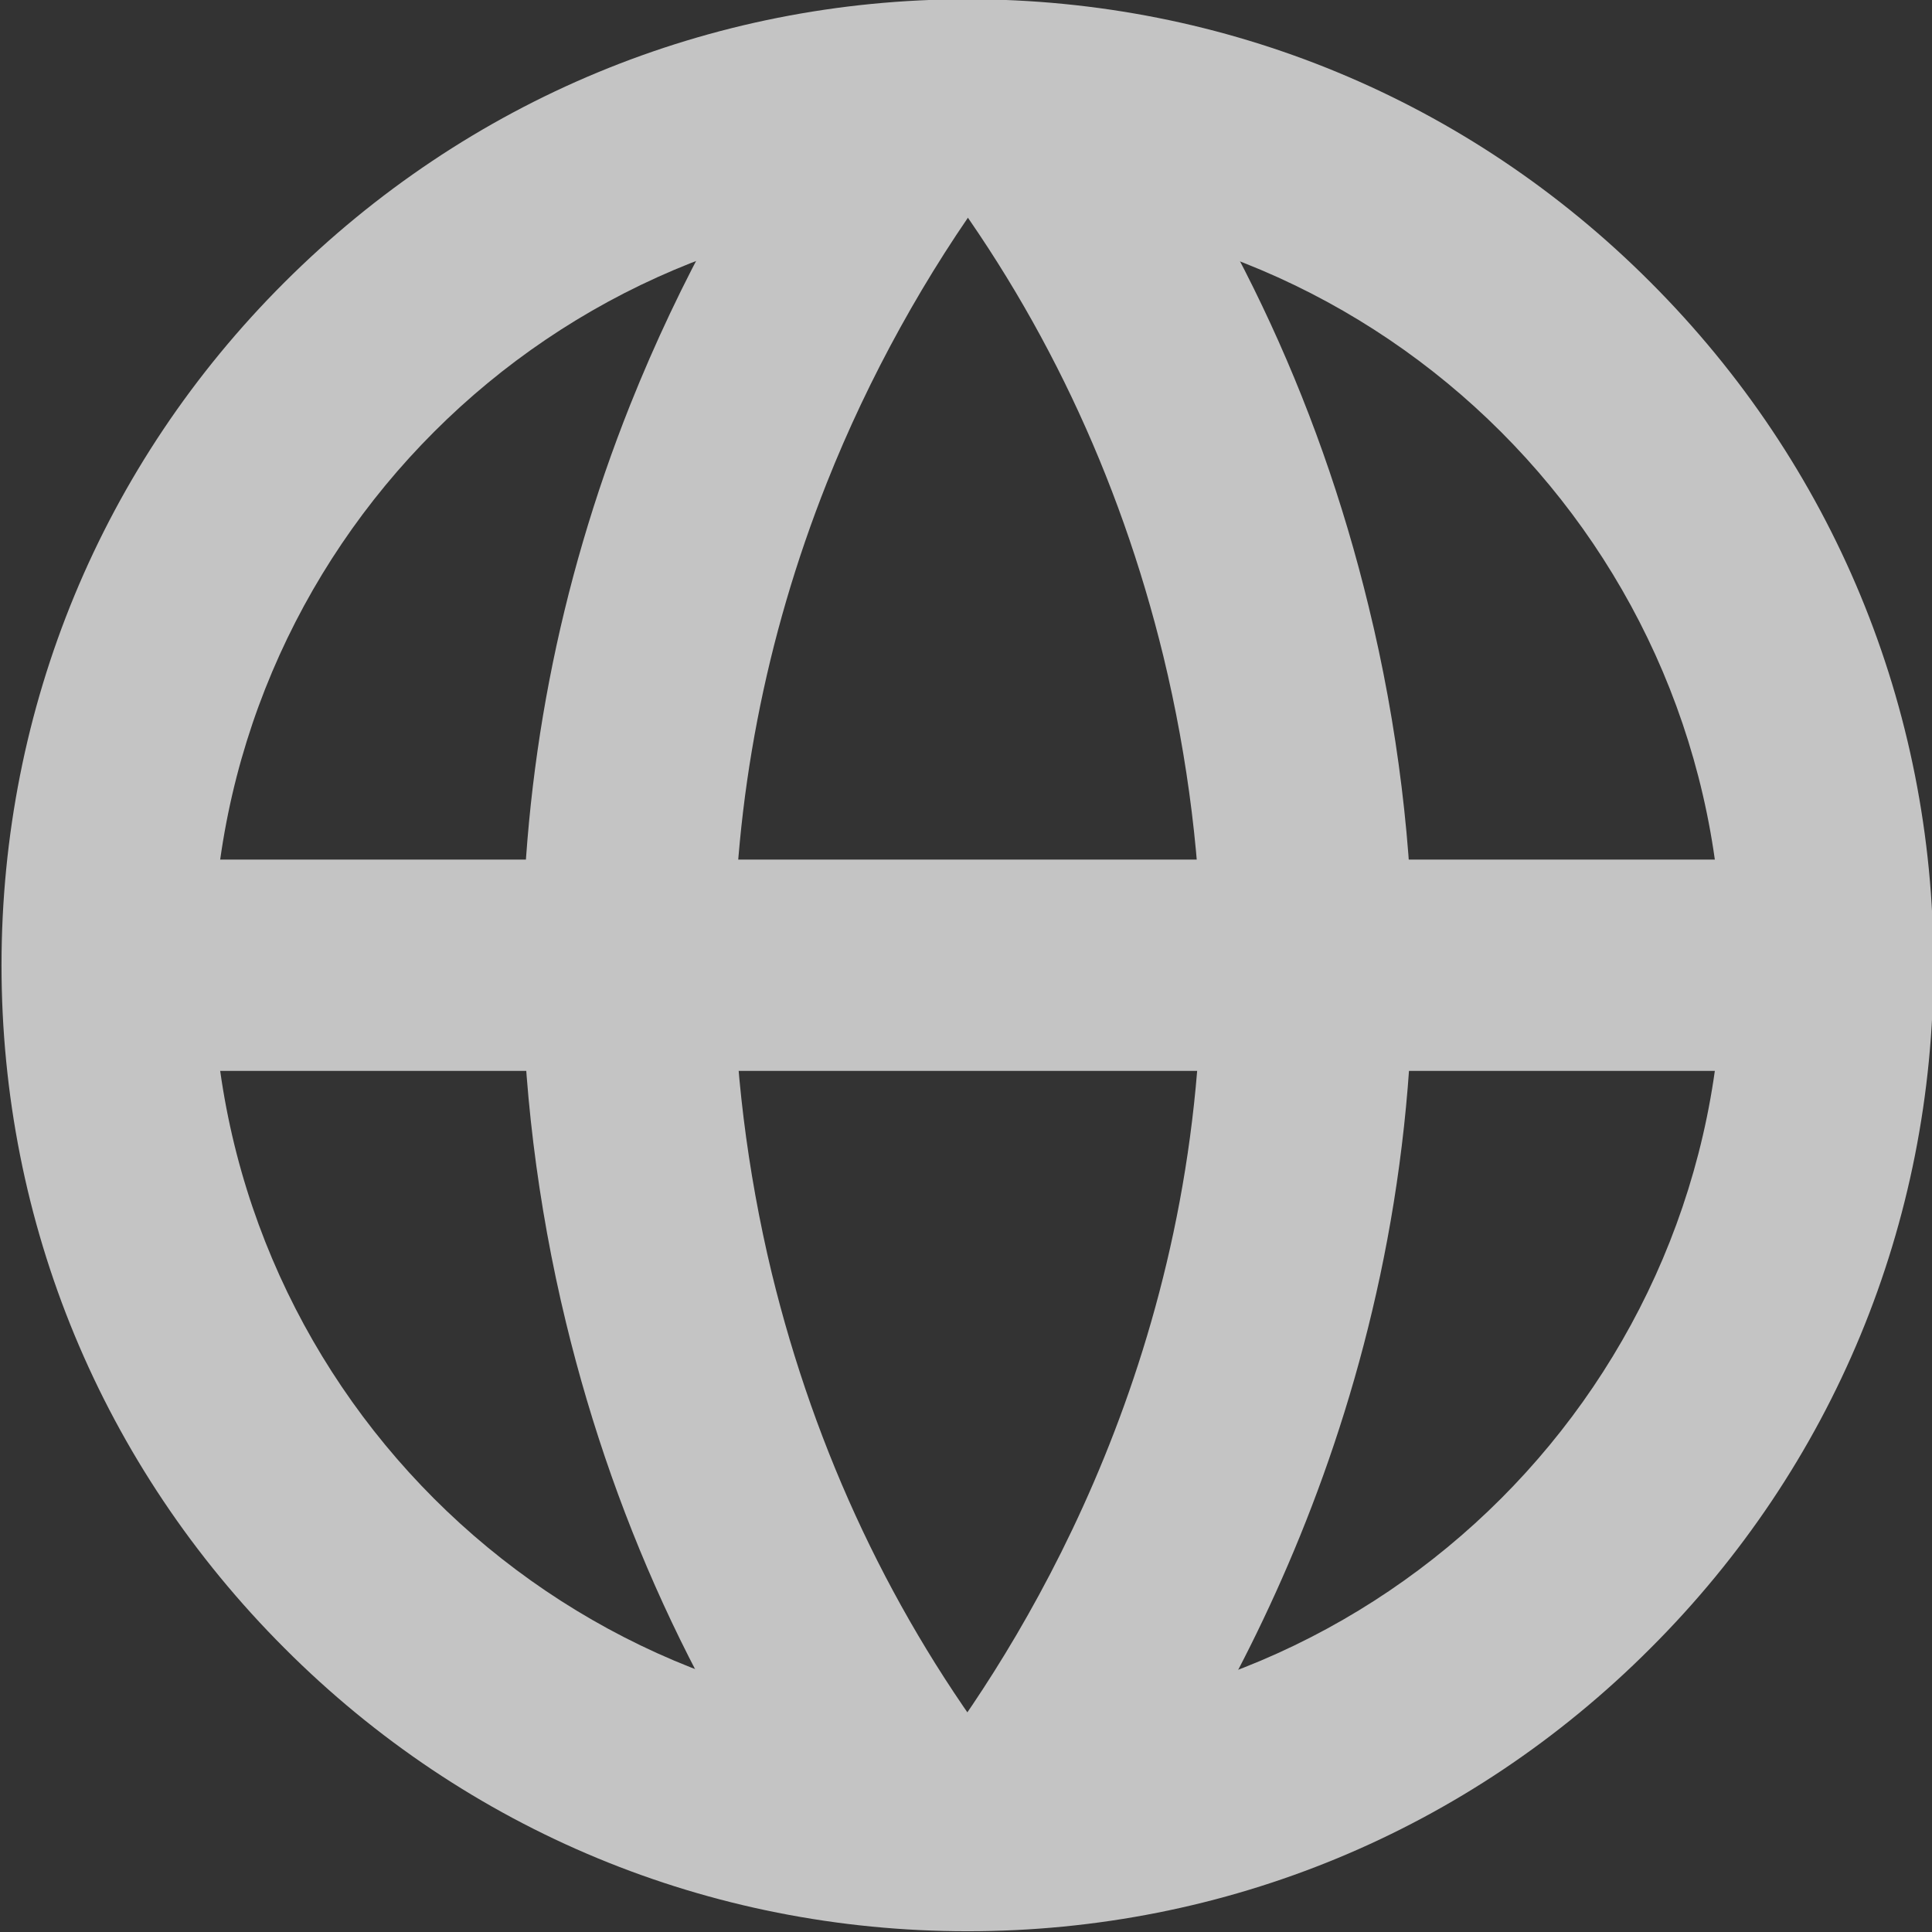<svg xmlns="http://www.w3.org/2000/svg" width="51" height="51" viewBox="0 0 51 51" fill="none">
  <rect x="0" y="0" width="51" height="51" fill="#333333" stroke="none"/>
  <g opacity="0.71" clip-path="url(#clip0_84_723)">
    <path d="M25.54 50.98C18.727 50.98 12.322 48.33 7.511 43.509C2.689 38.688 0.04 32.293 0.04 25.48C0.04 18.667 2.689 12.262 7.511 7.451C12.332 2.64 18.727 -0.02 25.54 -0.02C32.353 -0.02 38.758 2.63 43.569 7.451C48.39 12.272 51.04 18.667 51.04 25.48C51.04 32.293 48.39 38.698 43.569 43.509C38.758 48.33 32.353 50.98 25.54 50.98ZM25.54 5.558C14.553 5.558 5.618 14.493 5.618 25.48C5.618 36.467 14.553 45.402 25.54 45.402C36.527 45.402 45.462 36.467 45.462 25.48C45.462 14.493 36.527 5.558 25.54 5.558Z" fill="white"/>
    <path d="M29.046 49.874L24.594 46.517C27.253 42.991 31.716 35.57 31.716 25.49C31.716 22.86 31.367 20.031 30.71 17.322C29.544 12.541 27.472 8.178 24.534 4.353L28.956 0.956C32.363 5.399 34.784 10.459 36.128 16.007C36.895 19.135 37.294 22.422 37.294 25.49C37.284 37.194 32.124 45.79 29.046 49.874Z" fill="white"/>
    <path d="M22.034 49.884C18.667 45.462 16.276 40.421 14.941 34.913C14.184 31.795 13.786 28.538 13.786 25.48C13.786 20.41 14.742 15.439 16.635 10.688C17.94 7.421 19.643 4.333 21.705 1.524L26.207 4.821C24.444 7.222 22.93 9.961 21.824 12.75C20.201 16.844 19.374 21.127 19.374 25.48C19.374 28.1 19.723 30.909 20.37 33.598C21.526 38.349 23.578 42.693 26.476 46.498L22.034 49.884Z" fill="white"/>
    <path d="M2.829 22.691H48.251V28.269H2.829V22.691Z" fill="white"/>
  </g>
  <defs>
    <clipPath id="clip0_84_723">
      <rect width="51" height="51" fill="white"/>
    </clipPath>
  </defs>
</svg>
